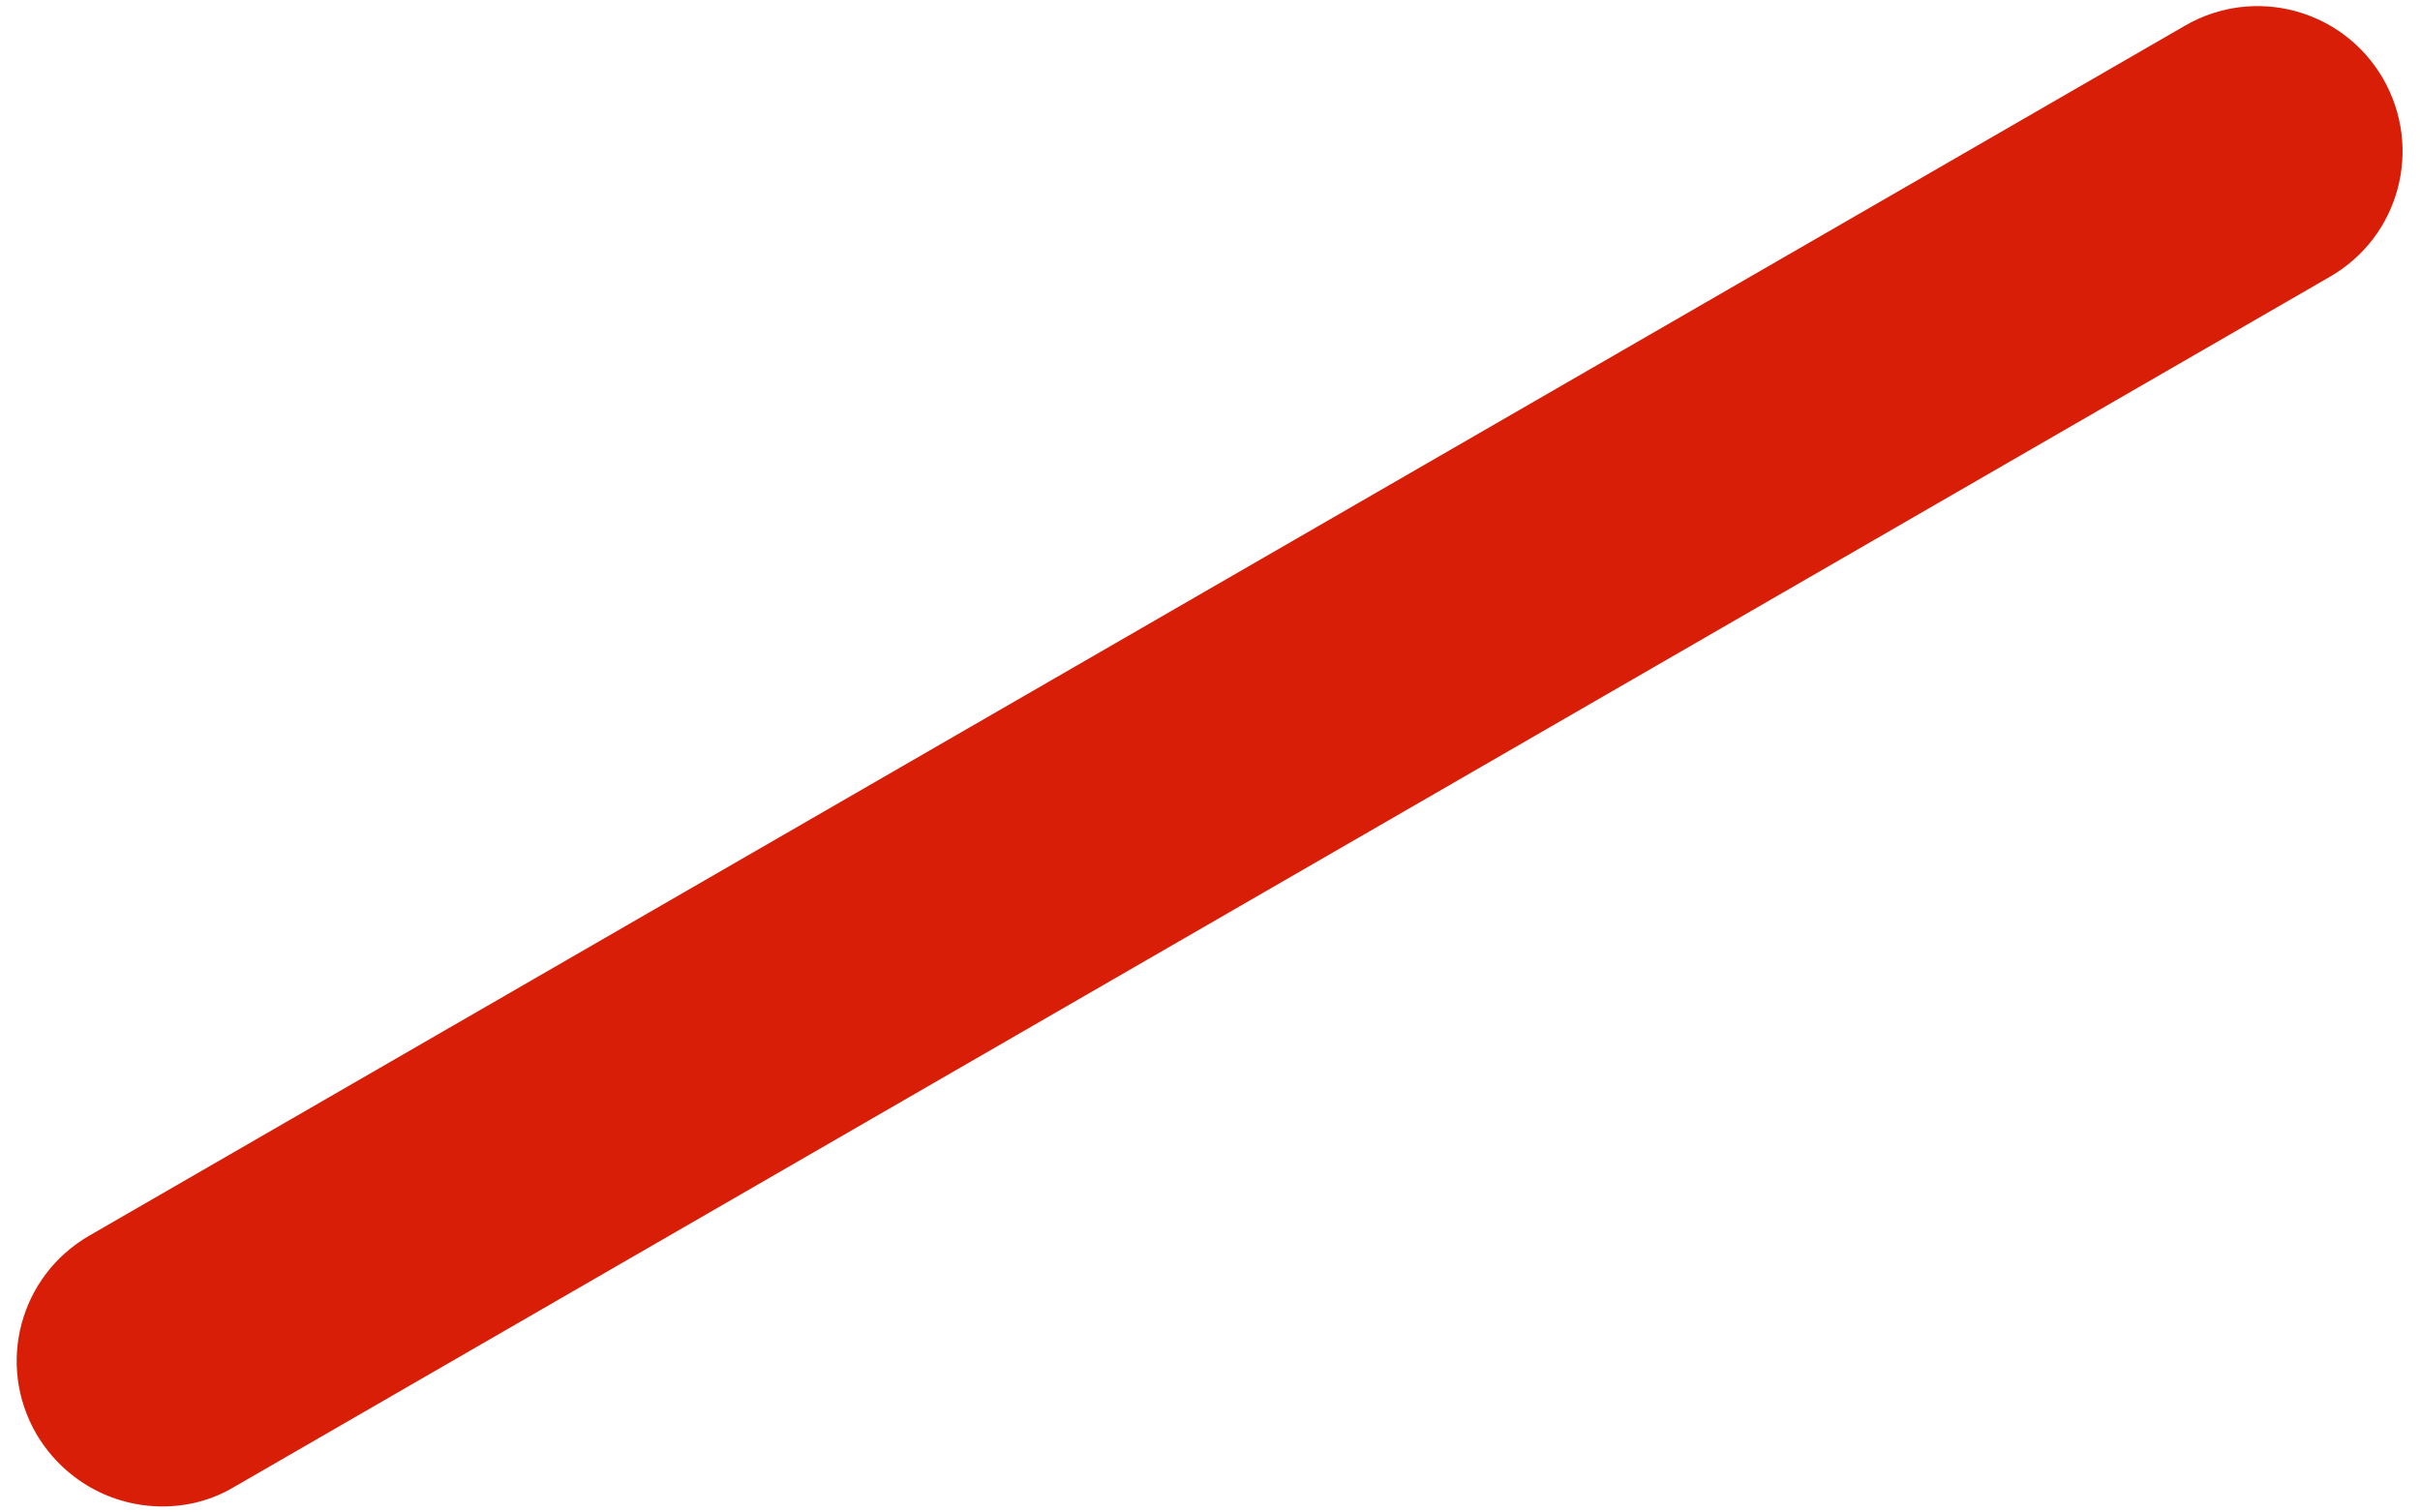 ﻿<?xml version="1.0" encoding="utf-8"?>
<svg version="1.1" xmlns:xlink="http://www.w3.org/1999/xlink" width="8px" height="5px" xmlns="http://www.w3.org/2000/svg">
  <g transform="matrix(1 0 0 1 -155 -190 )">
    <path d="M 0.775 4.915  C 0.7 4.96  0.618 4.98  0.537 4.98  C 0.37 4.98  0.21 4.893  0.12 4.74  C -0.013 4.51  0.065 4.218  0.295 4.085  L 7.223 0.085  C 7.452 -0.048  7.745 0.03  7.878 0.26  C 8.01 0.49  7.933 0.782  7.702 0.915  L 0.775 4.915  Z " fill-rule="nonzero" fill="#d81e06" stroke="none" transform="matrix(1 0 0 1 155 190 )" />
  </g>
</svg>